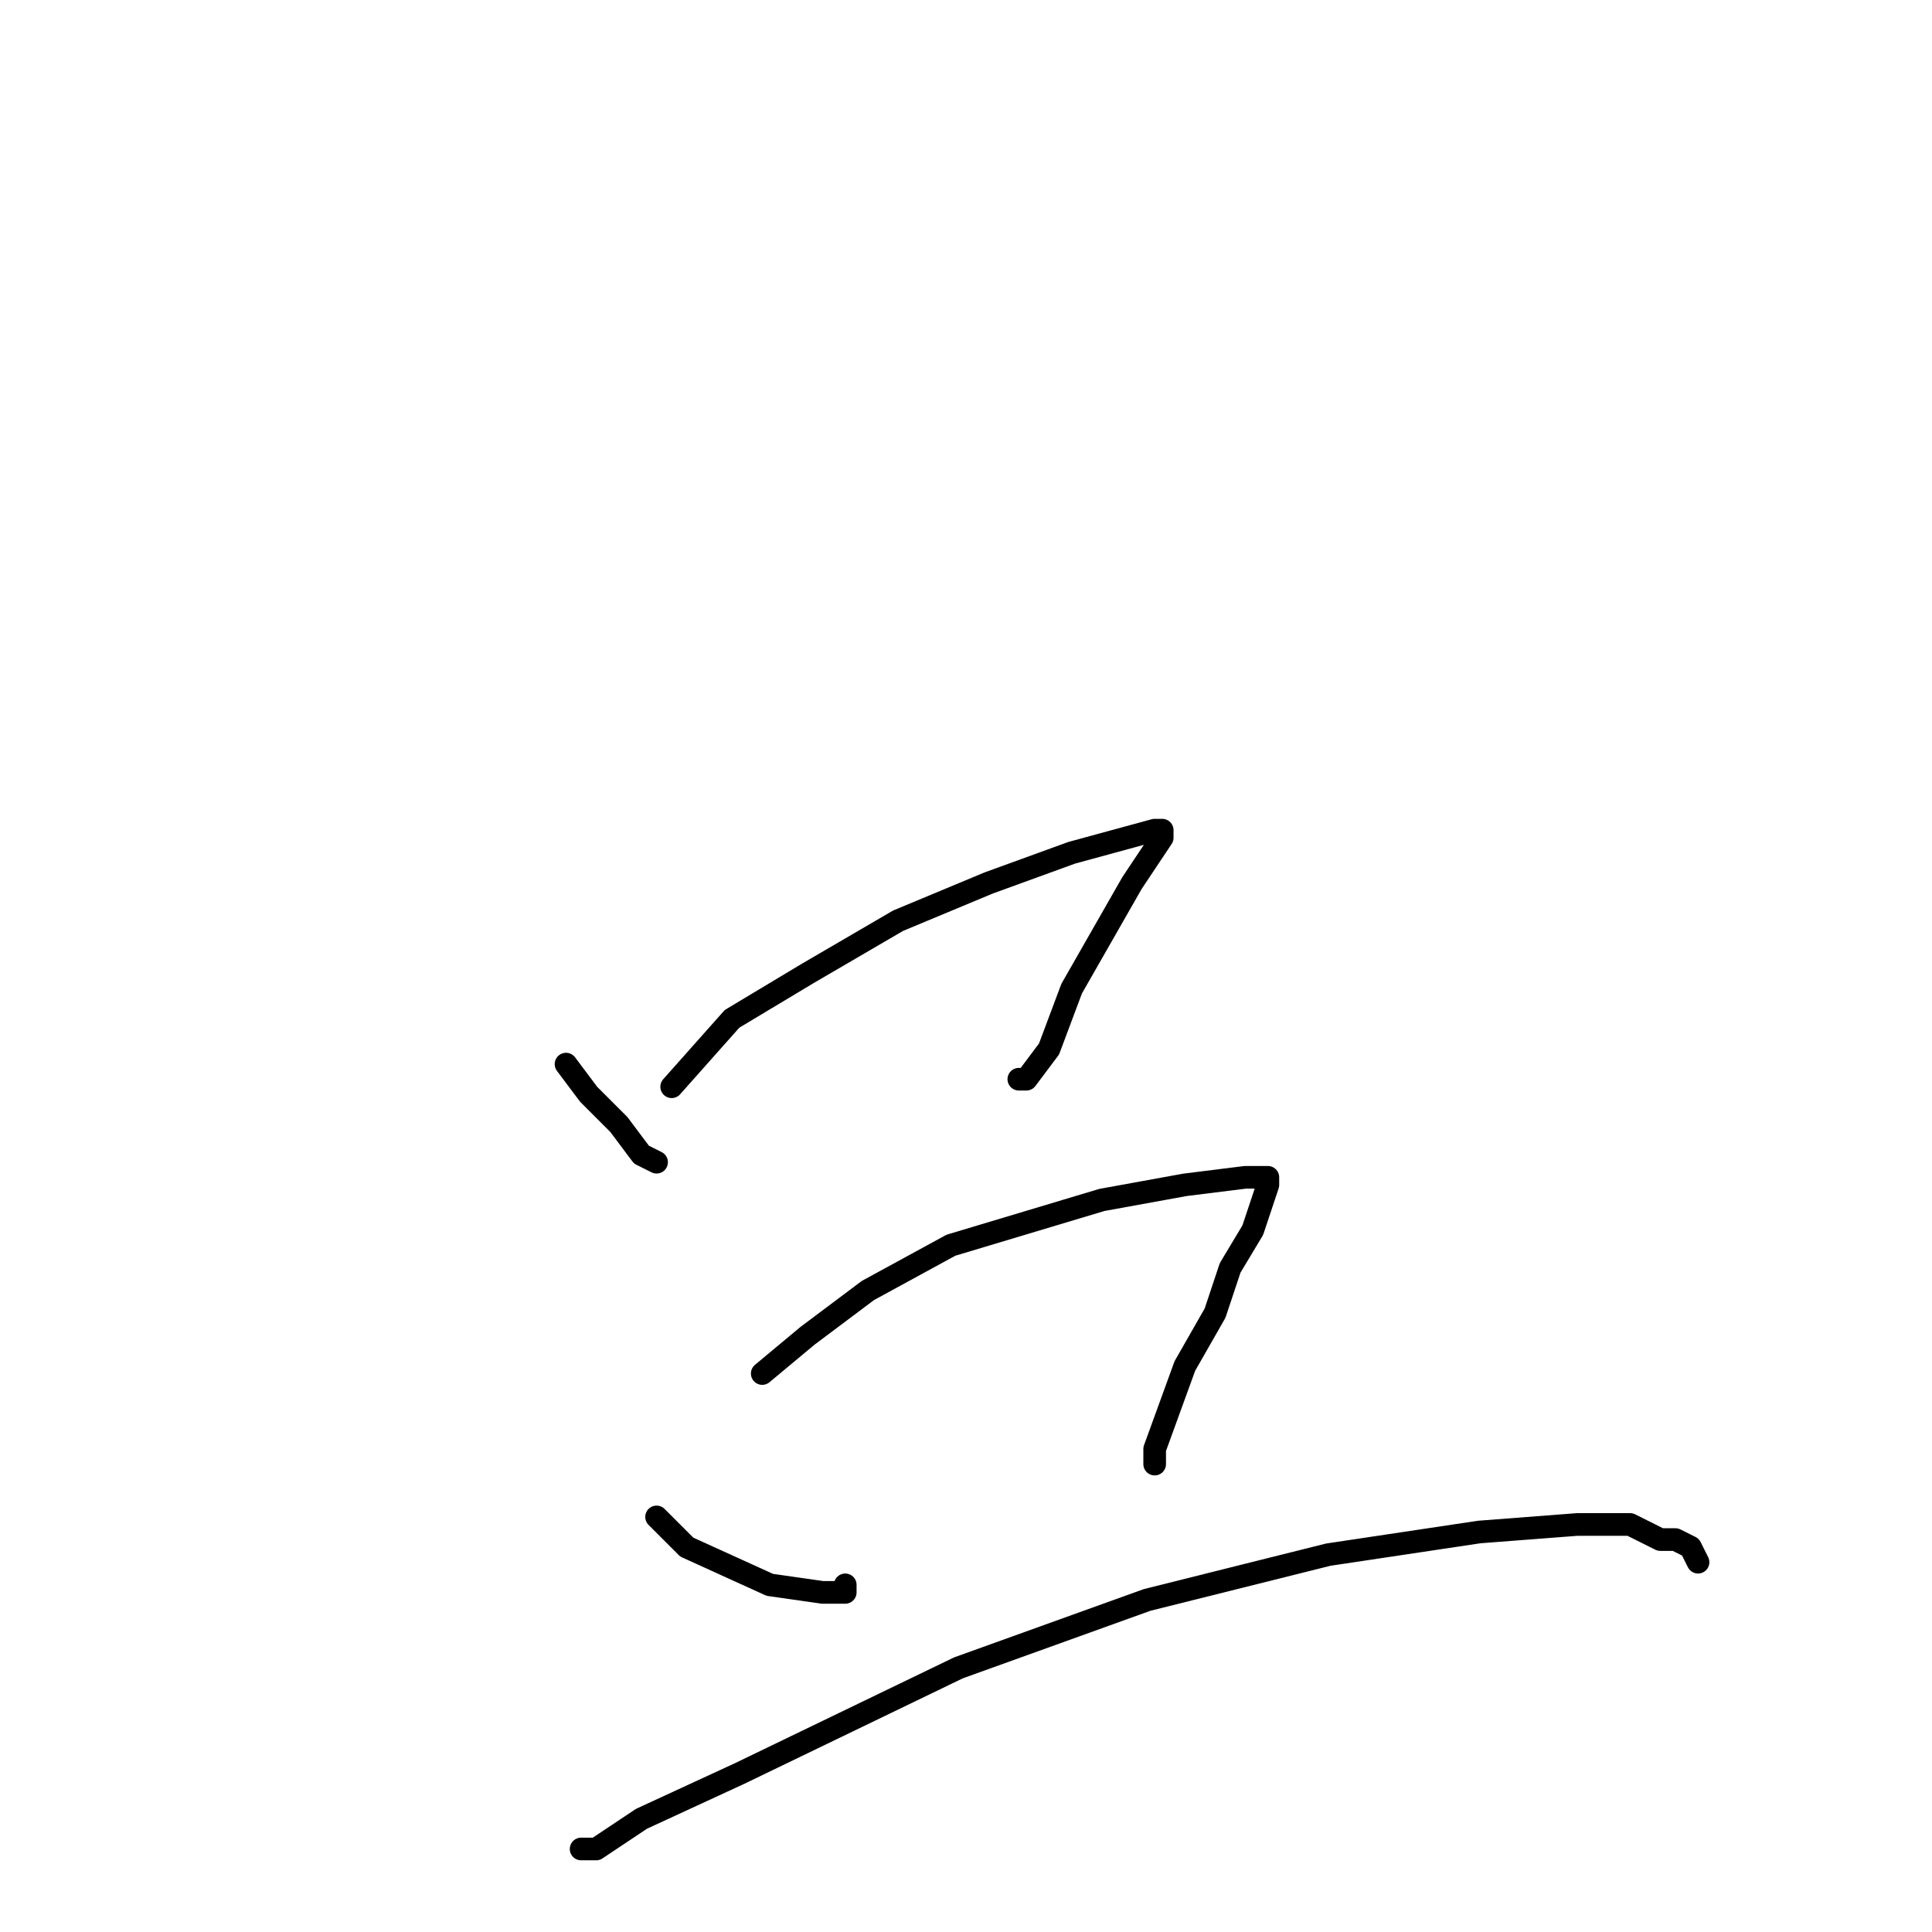 <?xml version="1.0" standalone="no"?>
    <svg width="256" height="256" xmlns="http://www.w3.org/2000/svg" version="1.1">
    <polyline stroke="black" stroke-width="3" stroke-linecap="round" fill="transparent" stroke-linejoin="round" points="75 141 78 145 82 149 85 153 87 154 87 154 " />
        <polyline stroke="black" stroke-width="3" stroke-linecap="round" fill="transparent" stroke-linejoin="round" points="89 144 97 135 107 129 119 122 131 117 142 113 153 110 154 110 154 111 150 117 146 124 142 131 139 139 136 143 135 143 135 143 " />
        <polyline stroke="black" stroke-width="3" stroke-linecap="round" fill="transparent" stroke-linejoin="round" points="87 201 91 205 102 210 109 211 112 211 112 210 112 210 " />
        <polyline stroke="black" stroke-width="3" stroke-linecap="round" fill="transparent" stroke-linejoin="round" points="101 182 107 177 115 171 126 165 146 159 157 157 165 156 168 156 168 157 166 163 163 168 161 174 157 181 153 192 153 194 153 194 " />
        <polyline stroke="black" stroke-width="3" stroke-linecap="round" fill="transparent" stroke-linejoin="round" points="77 245 79 245 85 241 98 235 127 221 152 212 176 206 196 203 209 202 216 202 220 204 222 204 224 205 225 207 225 207 225 207 " />
        </svg>